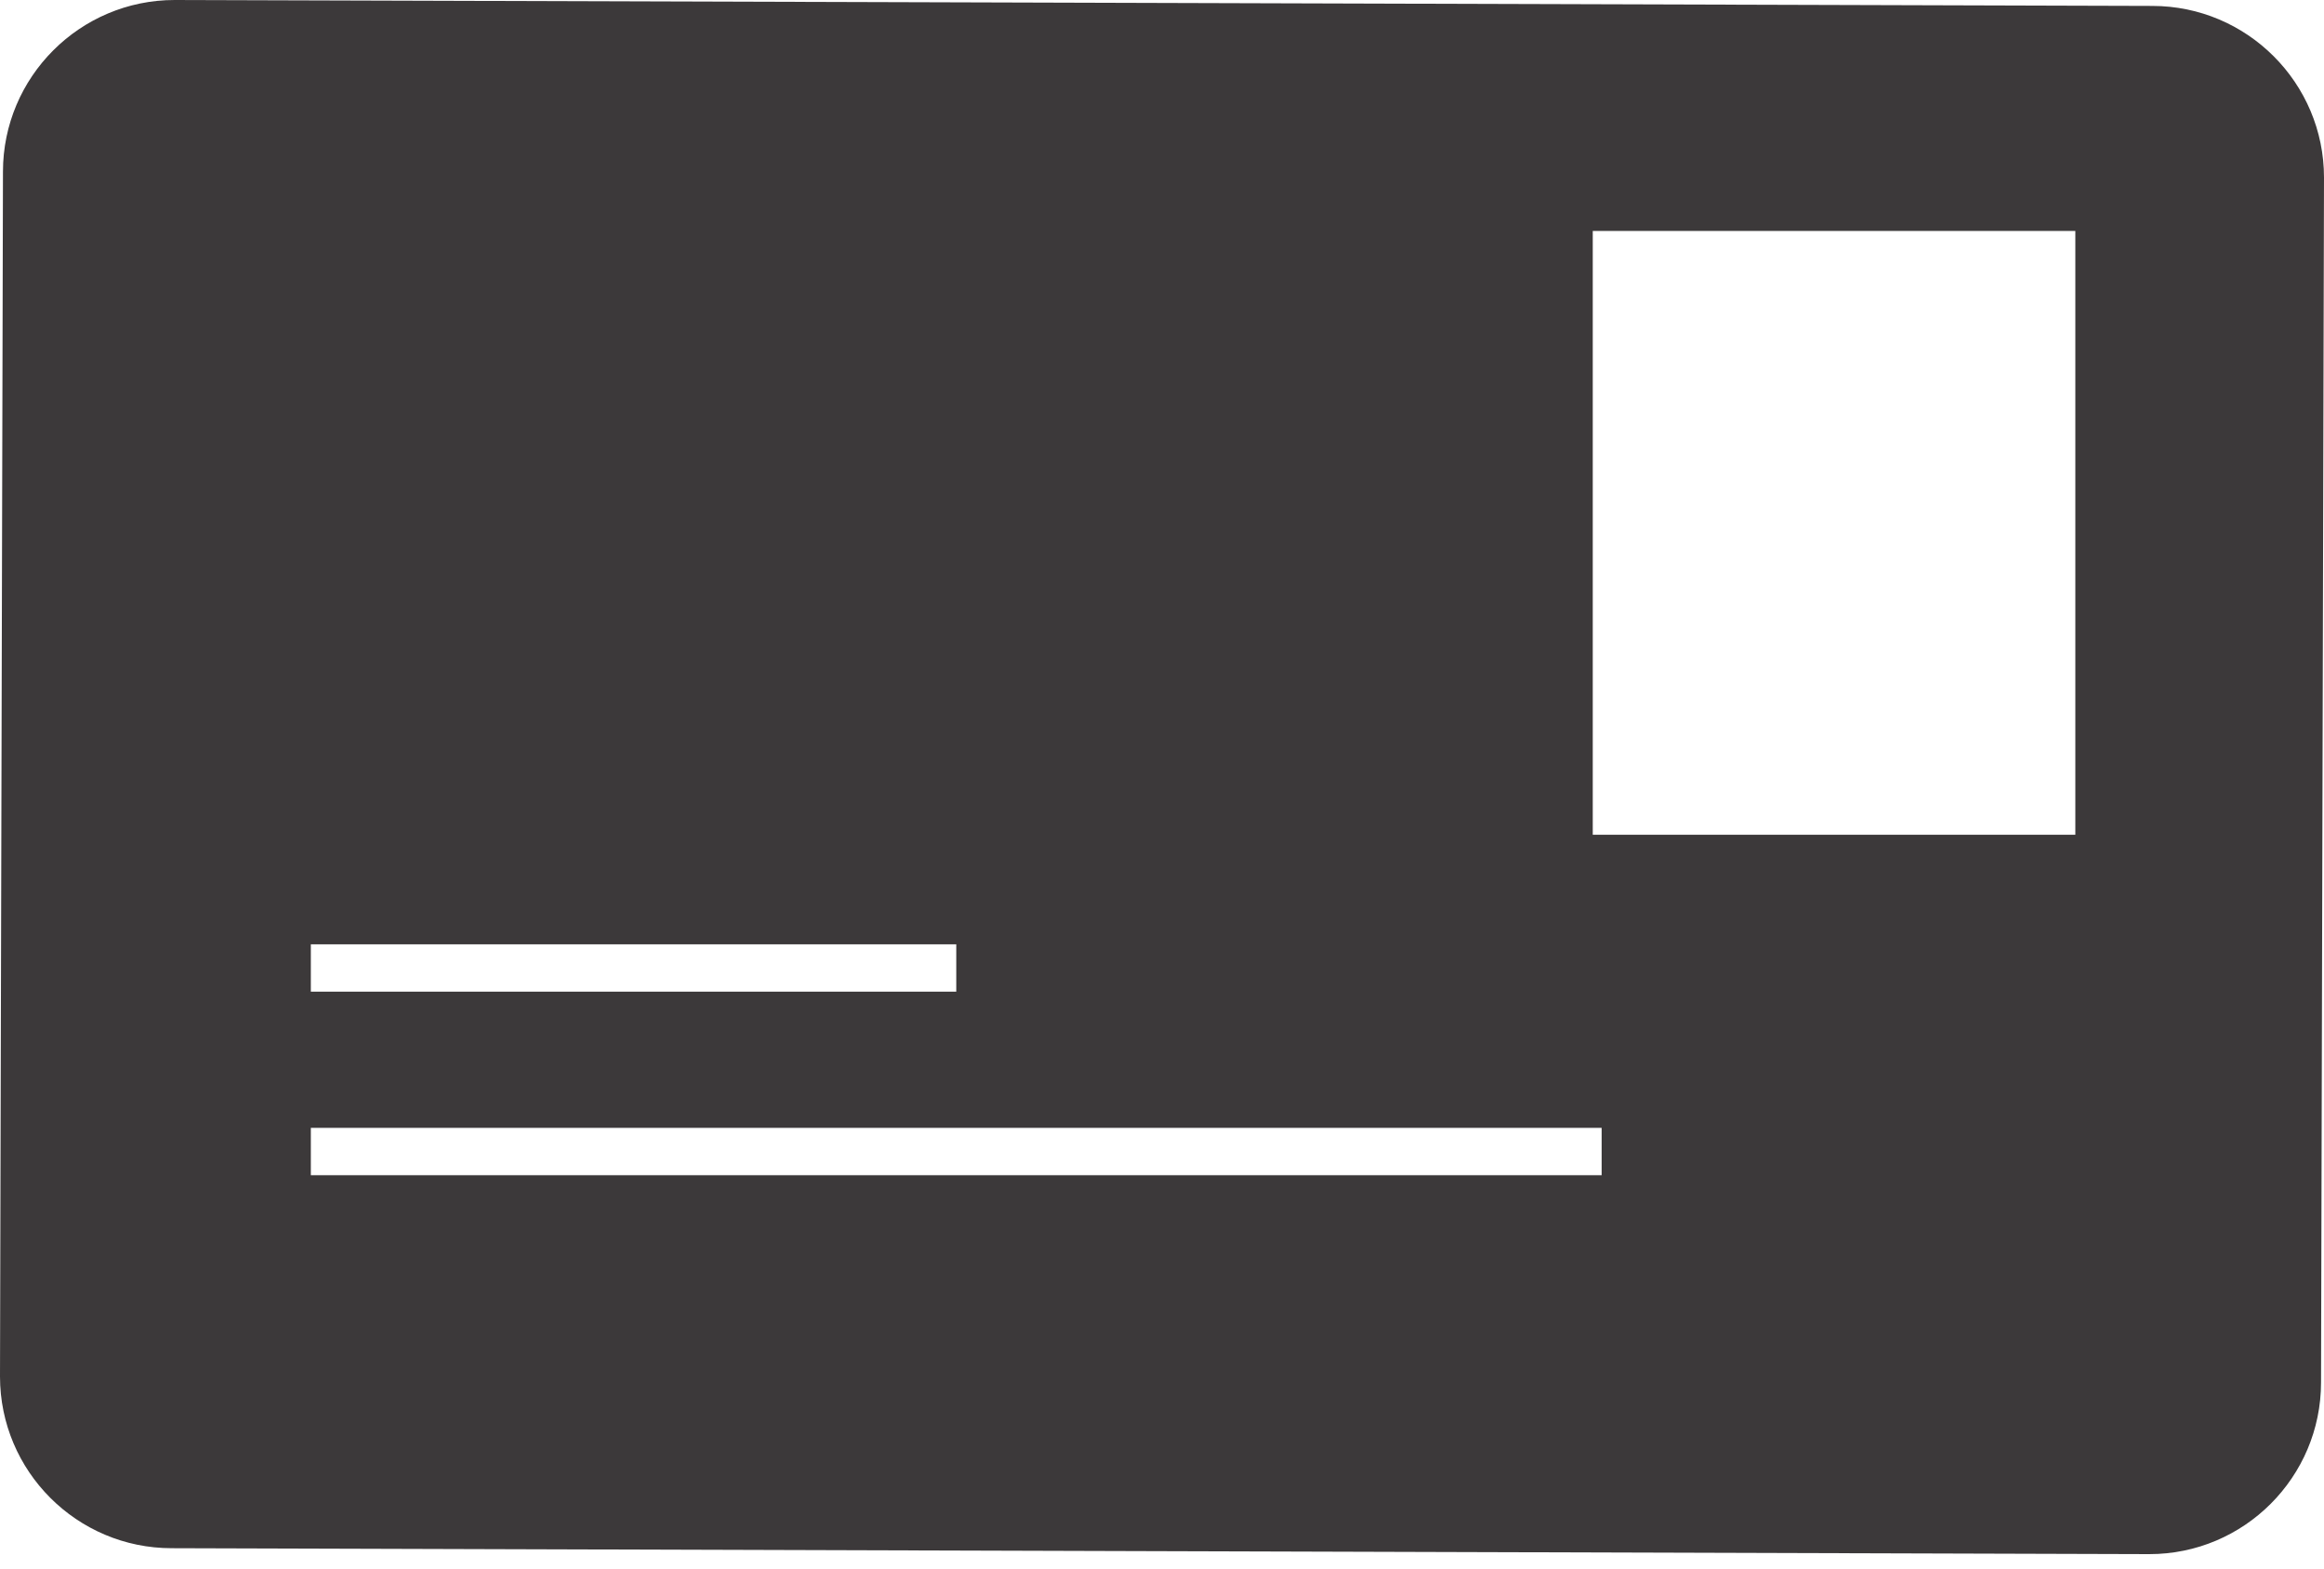 <svg width="40" height="27" viewBox="0 0 40 27" fill="none" xmlns="http://www.w3.org/2000/svg">
<path d="M37.045 0.102L3.006 0C1.376 0 0.051 1.325 0.051 2.955L0 23.694C0 25.325 1.325 26.65 2.955 26.65L36.994 26.752C38.624 26.752 39.949 25.427 39.949 23.796L40 3.057C40 1.427 38.675 0.102 37.045 0.102ZM5.35 16.255H16.459V17.07H5.35V16.255ZM5.35 20.229V19.414H27.567V20.229H5.35ZM27.414 14.369V3.975H35.72V14.369H27.414Z" fill="#3C393A"/>
</svg>
